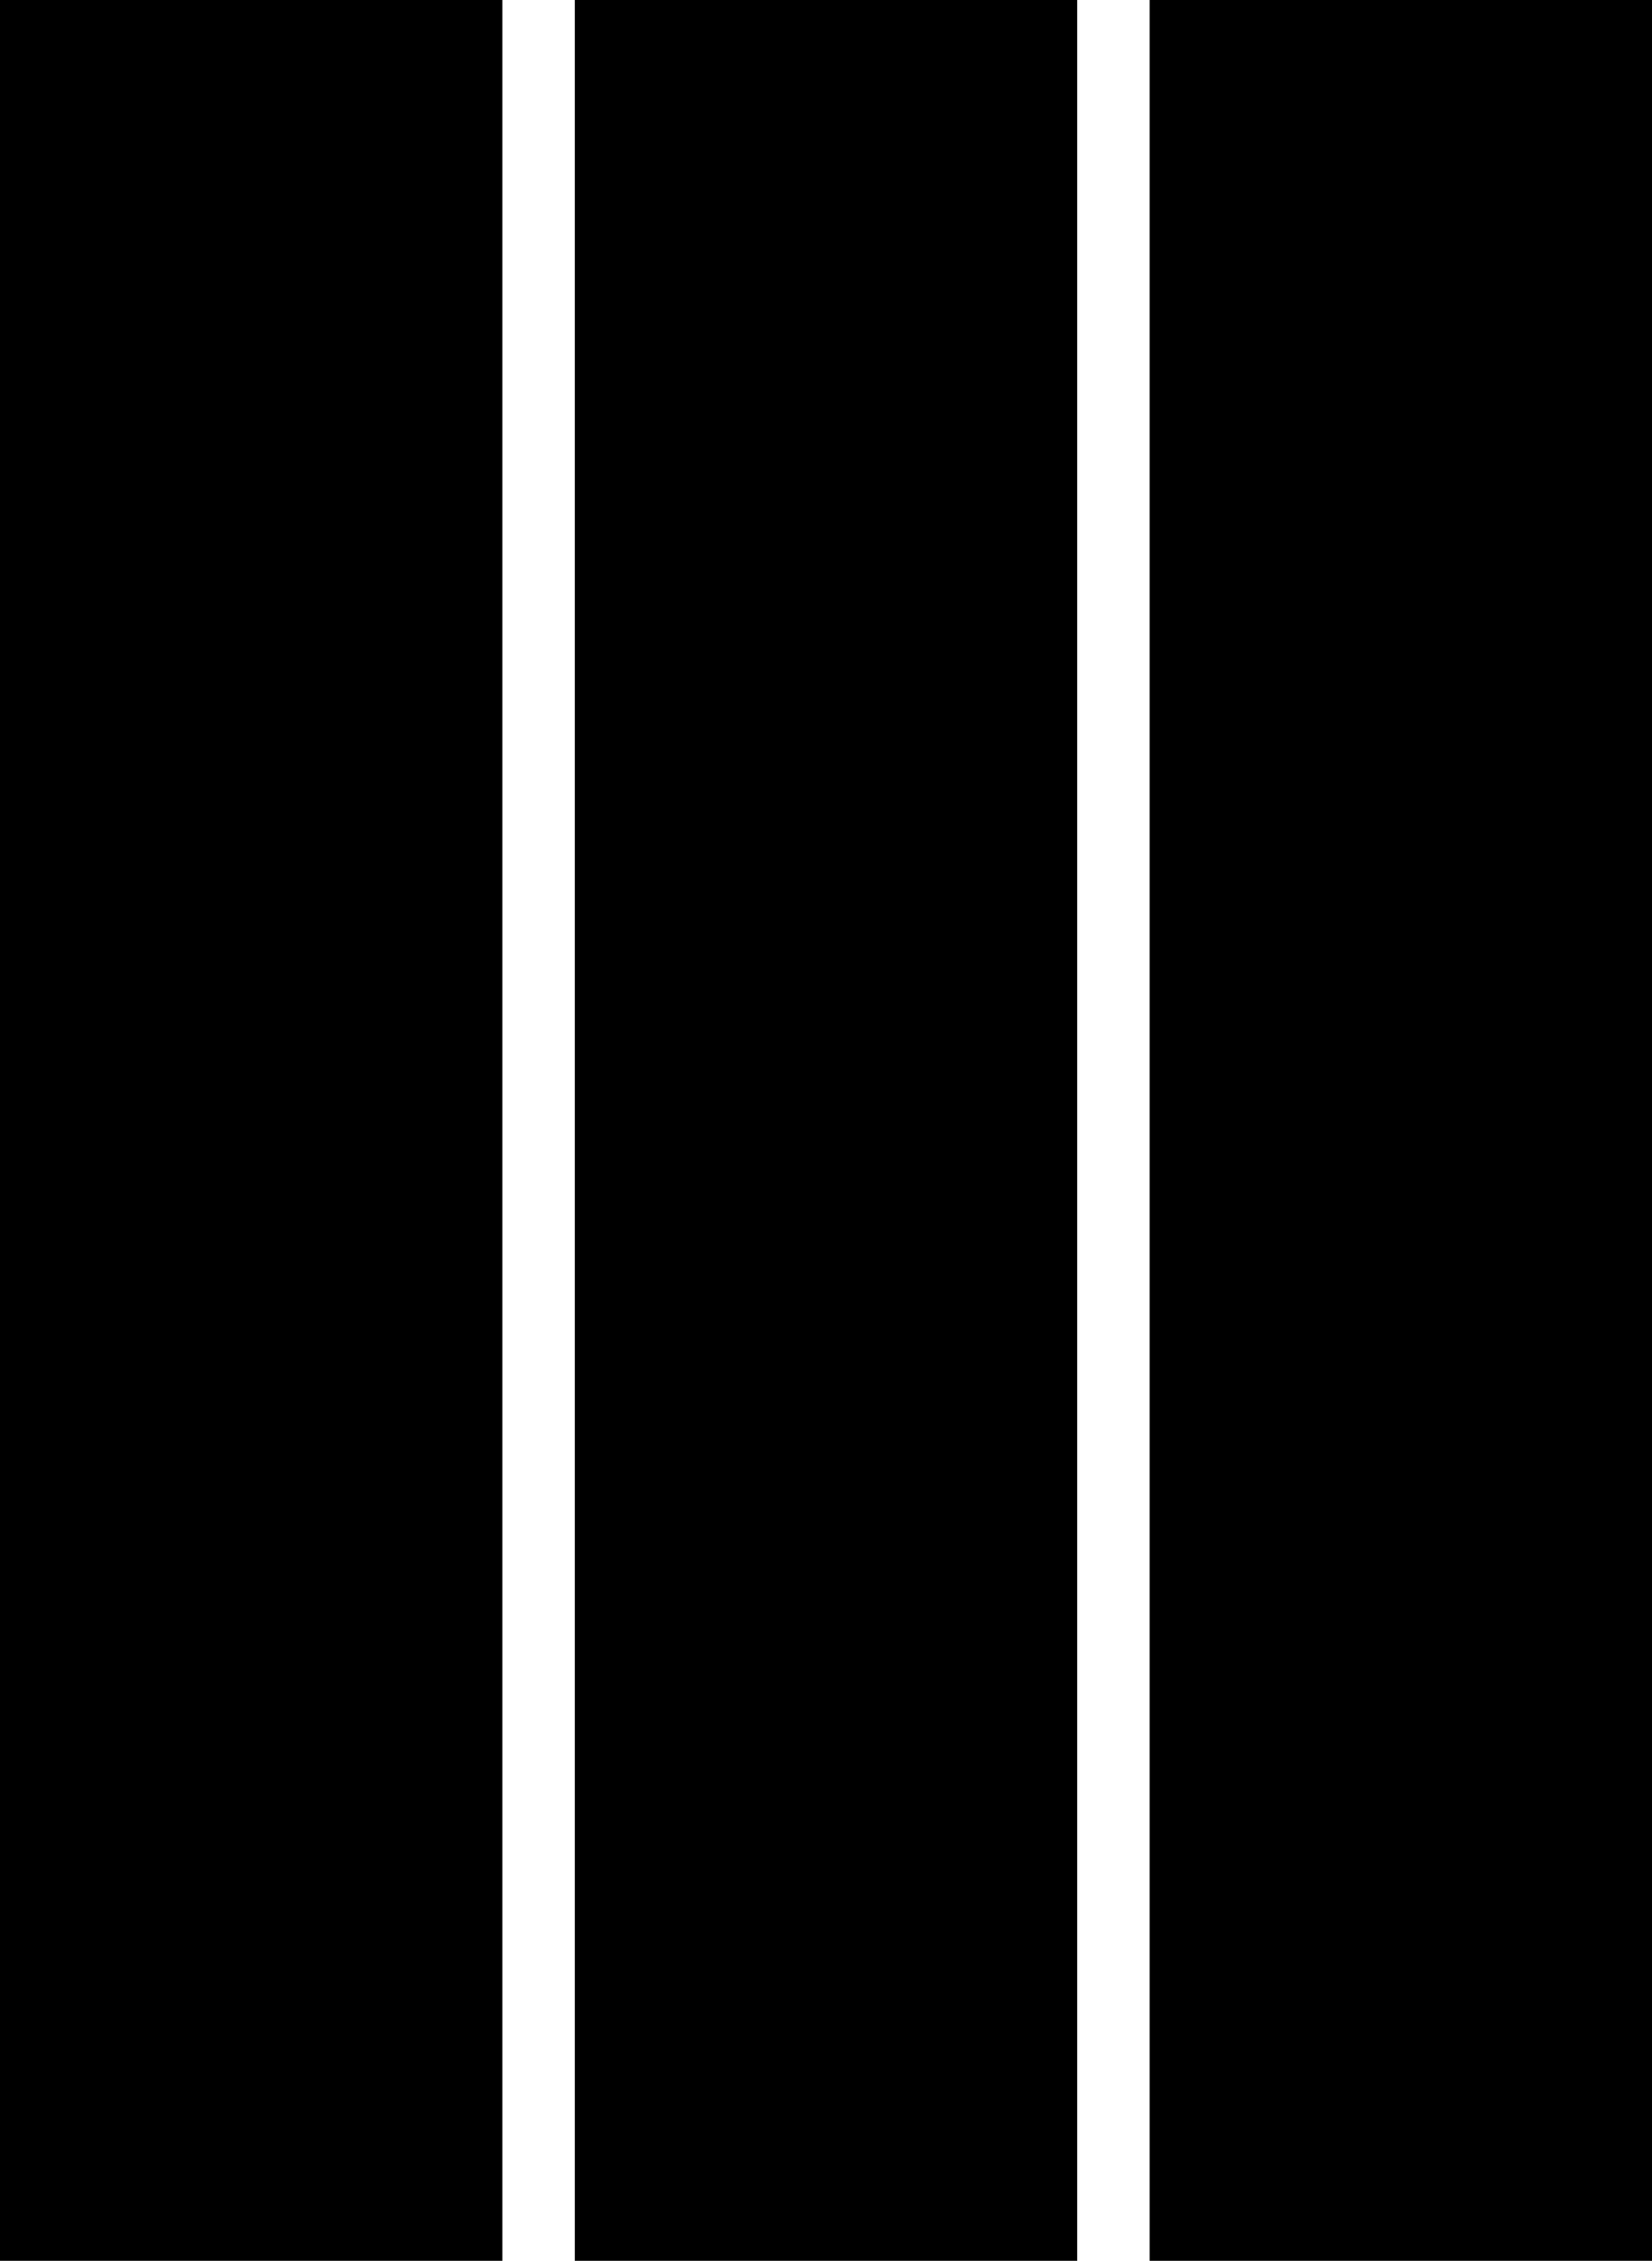 <?xml version="1.0" encoding="UTF-8"?>
<svg id="Layer_1" data-name="Layer 1" xmlns="http://www.w3.org/2000/svg" viewBox="0 0 758.98 1038.21">
  <defs>
    <style>
      .cls-1 {
        stroke-width: 0px;
      }
    </style>
  </defs>
  <rect class="cls-1" width="230.8" height="1038.21"/>
  <rect class="cls-1" x="264.09" width="230.8" height="1038.21"/>
  <rect class="cls-1" x="528.18" width="230.8" height="1038.21"/>
</svg>